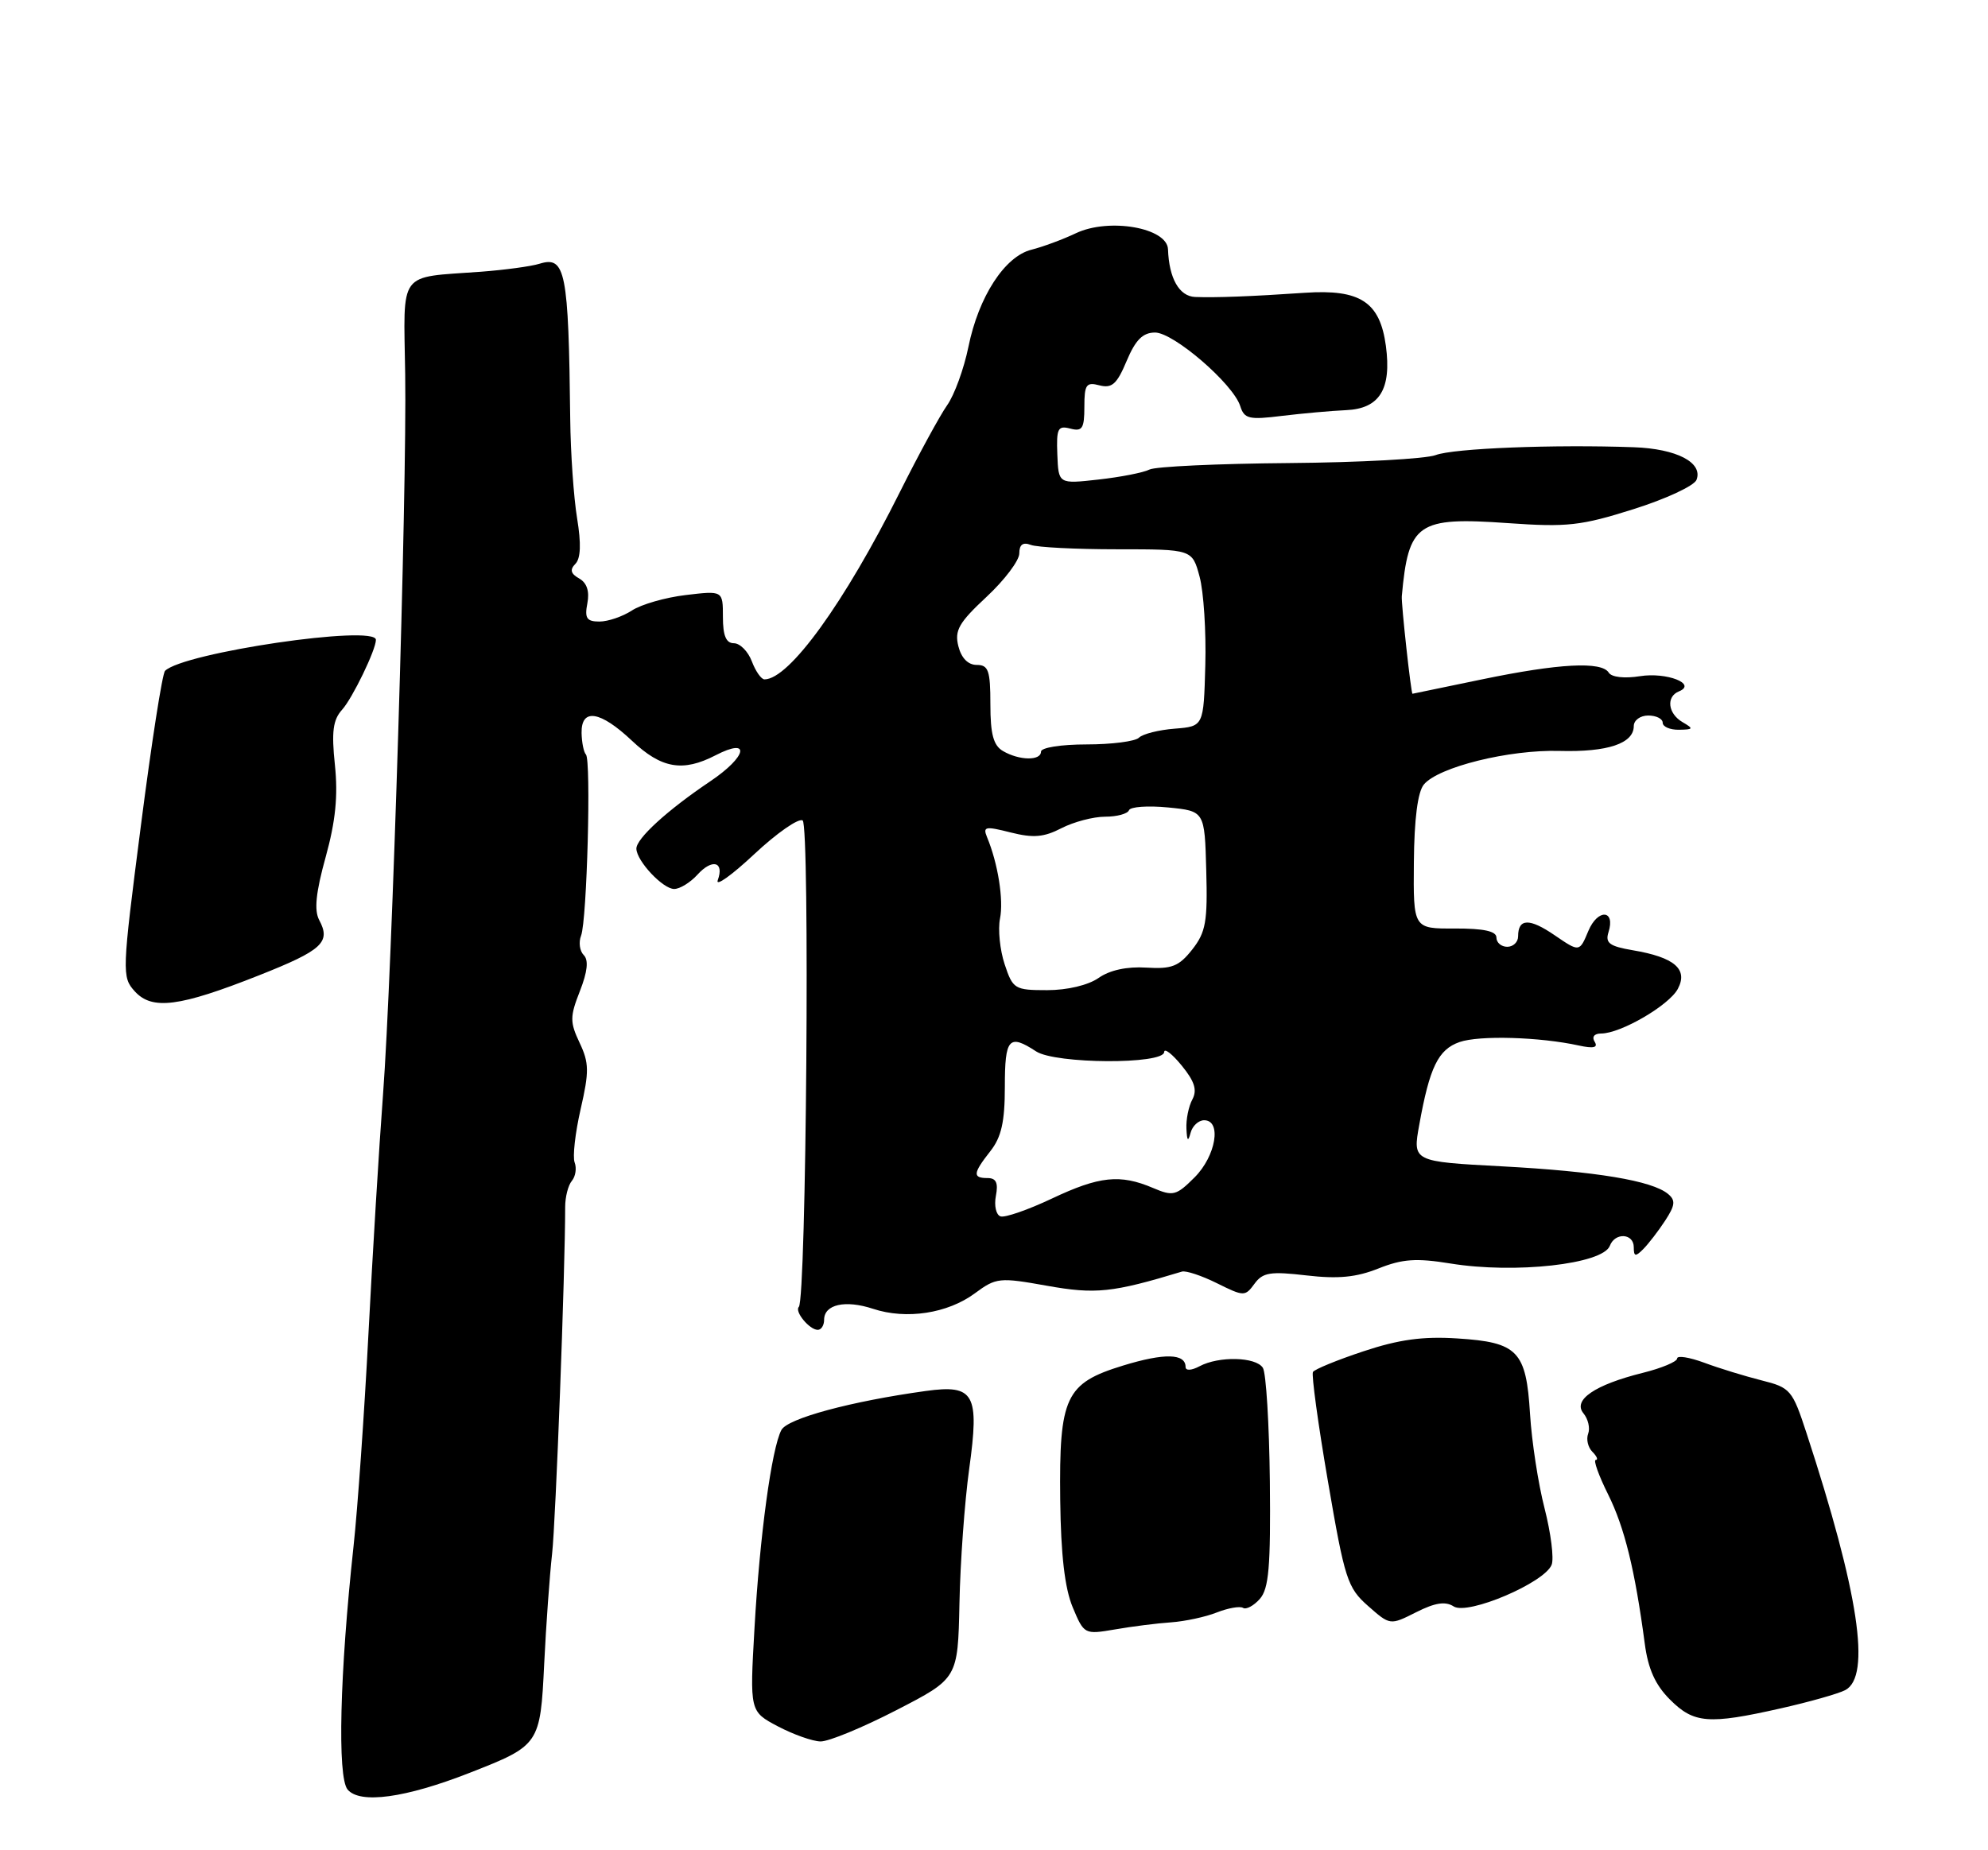 <?xml version="1.0" encoding="UTF-8" standalone="no"?>
<!DOCTYPE svg PUBLIC "-//W3C//DTD SVG 1.1//EN" "http://www.w3.org/Graphics/SVG/1.1/DTD/svg11.dtd" >
<svg xmlns="http://www.w3.org/2000/svg" xmlns:xlink="http://www.w3.org/1999/xlink" version="1.1" viewBox="0 0 275 256">
 <g >
 <path fill="currentColor"
d=" M 65.00 245.28 C 74.65 241.50 74.74 241.37 75.28 230.18 C 75.54 224.85 76.03 218.03 76.37 215.00 C 76.88 210.46 78.18 175.95 78.18 167.00 C 78.18 165.62 78.59 163.99 79.11 163.38 C 79.62 162.76 79.79 161.62 79.49 160.84 C 79.19 160.06 79.57 156.74 80.32 153.46 C 81.51 148.27 81.50 147.08 80.18 144.29 C 78.82 141.41 78.83 140.66 80.22 137.12 C 81.27 134.44 81.44 132.84 80.75 132.15 C 80.19 131.59 80.02 130.38 80.38 129.46 C 81.20 127.33 81.79 105.13 81.05 104.39 C 80.75 104.08 80.48 102.75 80.45 101.42 C 80.39 97.93 83.02 98.34 87.43 102.50 C 91.50 106.34 94.45 106.85 98.99 104.50 C 103.90 101.96 103.36 104.66 98.27 108.09 C 92.32 112.09 87.99 116.04 88.03 117.44 C 88.09 119.16 91.70 123.00 93.26 123.00 C 94.04 123.00 95.49 122.11 96.48 121.02 C 98.52 118.77 100.22 119.22 99.29 121.78 C 98.94 122.73 101.21 121.11 104.33 118.19 C 107.45 115.27 110.46 113.17 111.03 113.52 C 112.05 114.15 111.54 179.79 110.50 180.83 C 109.88 181.46 111.97 184.00 113.12 184.00 C 113.61 184.00 114.00 183.37 114.00 182.61 C 114.00 180.48 116.93 179.82 120.77 181.09 C 125.37 182.61 131.08 181.74 134.86 178.94 C 137.80 176.77 138.24 176.72 144.83 177.90 C 151.55 179.10 153.87 178.86 163.50 175.94 C 164.05 175.78 166.23 176.50 168.34 177.55 C 172.07 179.40 172.23 179.40 173.53 177.63 C 174.68 176.05 175.72 175.89 180.73 176.47 C 185.10 176.98 187.63 176.73 190.68 175.51 C 193.99 174.19 195.90 174.05 200.64 174.82 C 209.54 176.27 221.71 174.92 222.69 172.37 C 223.41 170.48 226.00 170.64 226.00 172.57 C 226.00 173.87 226.23 173.92 227.32 172.82 C 228.04 172.09 229.40 170.33 230.34 168.89 C 231.73 166.76 231.81 166.08 230.73 165.19 C 228.52 163.36 220.82 162.08 207.82 161.38 C 195.40 160.72 195.40 160.72 196.33 155.61 C 197.76 147.65 198.95 145.21 201.90 144.18 C 204.62 143.23 212.99 143.47 218.40 144.66 C 220.44 145.10 221.09 144.95 220.59 144.14 C 220.17 143.47 220.53 143.00 221.48 143.00 C 224.19 143.00 230.87 139.11 232.09 136.83 C 233.55 134.10 231.63 132.45 225.87 131.48 C 222.64 130.93 222.03 130.48 222.50 128.99 C 223.50 125.86 221.03 125.69 219.72 128.80 C 218.49 131.75 218.49 131.75 215.08 129.42 C 211.57 127.01 210.00 127.05 210.00 129.56 C 210.00 130.35 209.32 131.00 208.50 131.00 C 207.68 131.00 207.00 130.43 207.00 129.72 C 207.00 128.84 205.26 128.46 201.25 128.47 C 195.50 128.50 195.50 128.50 195.58 119.31 C 195.63 113.33 196.11 109.58 196.96 108.55 C 198.96 106.13 208.76 103.70 215.74 103.90 C 222.39 104.08 226.00 102.87 226.00 100.46 C 226.00 99.66 226.90 99.00 228.00 99.00 C 229.10 99.00 230.00 99.45 230.00 100.00 C 230.00 100.55 231.01 100.99 232.25 100.97 C 234.26 100.94 234.31 100.83 232.75 99.92 C 230.72 98.74 230.44 96.39 232.25 95.66 C 234.79 94.63 230.54 92.97 226.85 93.56 C 224.71 93.90 222.93 93.70 222.54 93.07 C 221.56 91.48 215.64 91.79 205.00 94.00 C 199.78 95.09 195.45 95.98 195.39 95.99 C 195.19 96.01 193.82 83.51 193.91 82.50 C 194.83 72.35 196.07 71.50 208.59 72.38 C 216.80 72.96 218.71 72.74 225.96 70.45 C 230.44 69.04 234.37 67.21 234.68 66.39 C 235.60 64.00 231.93 62.09 226.00 61.88 C 214.94 61.48 201.04 62.03 198.59 62.97 C 197.20 63.49 188.07 63.99 178.28 64.07 C 168.50 64.15 159.82 64.55 159.00 64.97 C 158.18 65.39 155.01 66.01 151.96 66.35 C 146.42 66.97 146.42 66.97 146.26 62.88 C 146.12 59.28 146.33 58.85 148.05 59.30 C 149.71 59.74 150.00 59.29 150.00 56.29 C 150.00 53.20 150.26 52.83 152.10 53.32 C 153.82 53.76 154.51 53.14 155.85 49.94 C 157.08 47.02 158.08 46.02 159.77 46.01 C 162.34 46.00 170.58 53.11 171.56 56.18 C 172.12 57.96 172.77 58.11 177.35 57.54 C 180.18 57.20 184.16 56.84 186.19 56.75 C 190.84 56.55 192.51 53.86 191.71 47.86 C 190.89 41.78 188.17 39.99 180.50 40.51 C 173.05 41.02 168.15 41.20 165.32 41.09 C 163.12 41.00 161.71 38.51 161.57 34.50 C 161.47 31.51 153.41 30.10 148.83 32.27 C 147.00 33.14 144.23 34.16 142.68 34.55 C 138.99 35.47 135.37 41.04 133.96 48.00 C 133.34 51.02 132.02 54.66 131.01 56.08 C 130.01 57.50 127.07 62.90 124.48 68.08 C 116.82 83.41 109.16 94.00 105.75 94.00 C 105.31 94.00 104.52 92.88 104.00 91.50 C 103.48 90.13 102.36 89.00 101.52 89.00 C 100.44 89.00 100.00 87.96 100.00 85.36 C 100.00 81.72 100.00 81.72 94.87 82.33 C 92.05 82.66 88.69 83.63 87.41 84.47 C 86.12 85.31 84.10 86.00 82.92 86.00 C 81.16 86.00 80.85 85.54 81.25 83.47 C 81.57 81.81 81.18 80.64 80.12 80.04 C 78.94 79.38 78.80 78.82 79.59 78.02 C 80.33 77.27 80.41 75.23 79.83 71.71 C 79.36 68.84 78.93 62.67 78.88 58.00 C 78.65 37.53 78.22 35.38 74.64 36.49 C 73.46 36.86 69.80 37.35 66.50 37.60 C 54.94 38.45 55.83 37.24 56.05 51.79 C 56.30 68.12 54.25 134.57 52.98 151.50 C 52.44 158.65 51.54 173.50 50.97 184.50 C 50.40 195.50 49.47 208.78 48.90 214.00 C 47.00 231.49 46.65 245.87 48.08 247.60 C 49.78 249.64 56.08 248.78 65.00 245.28 Z  M 124.00 236.62 C 132.50 232.24 132.50 232.24 132.72 221.87 C 132.83 216.17 133.44 207.78 134.07 203.23 C 135.51 192.84 134.78 191.53 128.06 192.46 C 117.71 193.89 108.93 196.26 108.09 197.86 C 106.74 200.40 105.09 212.54 104.37 225.26 C 103.71 236.80 103.71 236.80 107.60 238.86 C 109.75 239.99 112.40 240.93 113.50 240.95 C 114.60 240.98 119.33 239.03 124.00 236.62 Z  M 246.30 236.38 C 250.26 235.49 254.29 234.35 255.25 233.85 C 258.87 231.95 257.12 220.37 249.89 198.27 C 247.94 192.31 247.67 191.99 243.67 190.99 C 241.38 190.41 237.81 189.32 235.75 188.55 C 233.69 187.79 232.00 187.52 232.00 187.96 C 232.00 188.40 229.86 189.30 227.25 189.95 C 220.61 191.60 217.52 193.71 219.04 195.55 C 219.69 196.34 219.98 197.60 219.69 198.37 C 219.40 199.13 219.66 200.26 220.28 200.88 C 220.90 201.50 221.10 202.00 220.74 202.00 C 220.38 202.00 221.14 204.14 222.44 206.75 C 224.73 211.35 226.16 217.20 227.52 227.41 C 227.98 230.92 228.98 233.14 231.01 235.16 C 234.31 238.46 236.33 238.63 246.30 236.38 Z  M 162.00 224.47 C 163.93 224.33 166.78 223.72 168.33 223.10 C 169.89 222.49 171.52 222.20 171.95 222.47 C 172.38 222.74 173.43 222.18 174.27 221.23 C 175.52 219.82 175.78 216.80 175.66 205.00 C 175.57 197.03 175.14 189.94 174.69 189.25 C 173.71 187.73 168.60 187.61 165.93 189.04 C 164.82 189.63 164.00 189.68 164.00 189.14 C 164.00 187.26 161.07 187.19 155.36 188.94 C 147.37 191.39 146.50 193.25 146.66 207.53 C 146.75 215.11 147.29 219.75 148.38 222.37 C 149.96 226.15 150.01 226.17 154.24 225.45 C 156.58 225.04 160.07 224.60 162.00 224.47 Z  M 201.09 222.27 C 203.04 223.52 213.68 218.99 214.64 216.50 C 214.98 215.62 214.53 212.11 213.66 208.70 C 212.78 205.29 211.88 199.42 211.65 195.65 C 211.12 186.92 209.96 185.72 201.60 185.19 C 196.81 184.88 193.50 185.34 188.60 186.97 C 184.98 188.17 181.84 189.46 181.62 189.83 C 181.40 190.20 182.33 197.03 183.70 205.00 C 186.01 218.50 186.39 219.69 189.24 222.20 C 192.29 224.89 192.29 224.89 195.90 223.07 C 198.51 221.75 199.94 221.53 201.09 222.27 Z  M 35.85 134.94 C 44.59 131.48 45.80 130.37 44.15 127.29 C 43.44 125.95 43.69 123.48 45.05 118.58 C 46.42 113.62 46.77 110.13 46.33 105.86 C 45.84 101.23 46.06 99.60 47.32 98.20 C 48.75 96.62 52.00 89.91 52.00 88.53 C 52.00 86.38 25.34 90.30 22.83 92.82 C 22.45 93.20 20.95 102.86 19.48 114.31 C 16.87 134.56 16.85 135.18 18.64 137.16 C 21.04 139.80 24.80 139.32 35.85 134.94 Z  M 138.40 168.30 C 137.79 168.10 137.50 166.82 137.76 165.47 C 138.11 163.67 137.80 163.00 136.62 163.00 C 134.51 163.00 134.58 162.35 137.00 159.27 C 138.52 157.34 139.00 155.22 139.00 150.37 C 139.00 143.65 139.56 143.01 143.32 145.47 C 145.99 147.22 160.98 147.30 161.04 145.56 C 161.06 144.98 162.15 145.82 163.47 147.44 C 165.25 149.62 165.63 150.82 164.94 152.12 C 164.42 153.08 164.05 154.91 164.12 156.18 C 164.20 157.88 164.35 158.03 164.69 156.75 C 164.94 155.79 165.79 155.00 166.57 155.00 C 169.03 155.00 168.20 159.95 165.25 162.90 C 162.71 165.44 162.27 165.55 159.50 164.37 C 154.95 162.43 152.07 162.73 145.50 165.84 C 142.20 167.40 139.00 168.51 138.40 168.30 Z  M 138.97 133.41 C 138.32 131.44 138.03 128.60 138.33 127.10 C 138.85 124.52 138.05 119.47 136.54 115.84 C 135.93 114.36 136.29 114.29 139.80 115.18 C 142.93 115.97 144.39 115.85 146.83 114.59 C 148.52 113.72 151.24 113.00 152.87 113.00 C 154.50 113.00 155.98 112.60 156.17 112.11 C 156.35 111.62 158.78 111.45 161.57 111.72 C 166.64 112.22 166.64 112.22 166.86 120.42 C 167.06 127.52 166.80 128.99 164.92 131.38 C 163.08 133.71 162.10 134.10 158.56 133.88 C 155.90 133.71 153.50 134.23 151.97 135.31 C 150.53 136.31 147.65 137.00 144.86 137.00 C 140.35 137.00 140.11 136.85 138.97 133.41 Z  M 138.75 103.92 C 137.42 103.15 137.00 101.59 137.00 97.45 C 137.00 92.77 136.73 92.00 135.11 92.00 C 133.91 92.00 132.98 91.05 132.57 89.41 C 132.02 87.23 132.64 86.15 136.46 82.59 C 138.96 80.26 141.00 77.56 141.00 76.57 C 141.00 75.35 141.50 74.98 142.58 75.39 C 143.45 75.73 148.83 76.00 154.54 76.00 C 164.92 76.00 164.92 76.00 165.94 79.79 C 166.50 81.87 166.86 87.38 166.73 92.04 C 166.50 100.50 166.50 100.50 162.50 100.82 C 160.30 100.99 158.07 101.55 157.55 102.07 C 157.03 102.58 153.77 103.00 150.30 103.00 C 146.77 103.00 144.00 103.44 144.00 104.00 C 144.00 105.28 141.01 105.24 138.75 103.92 Z "/>
</g>
</svg>